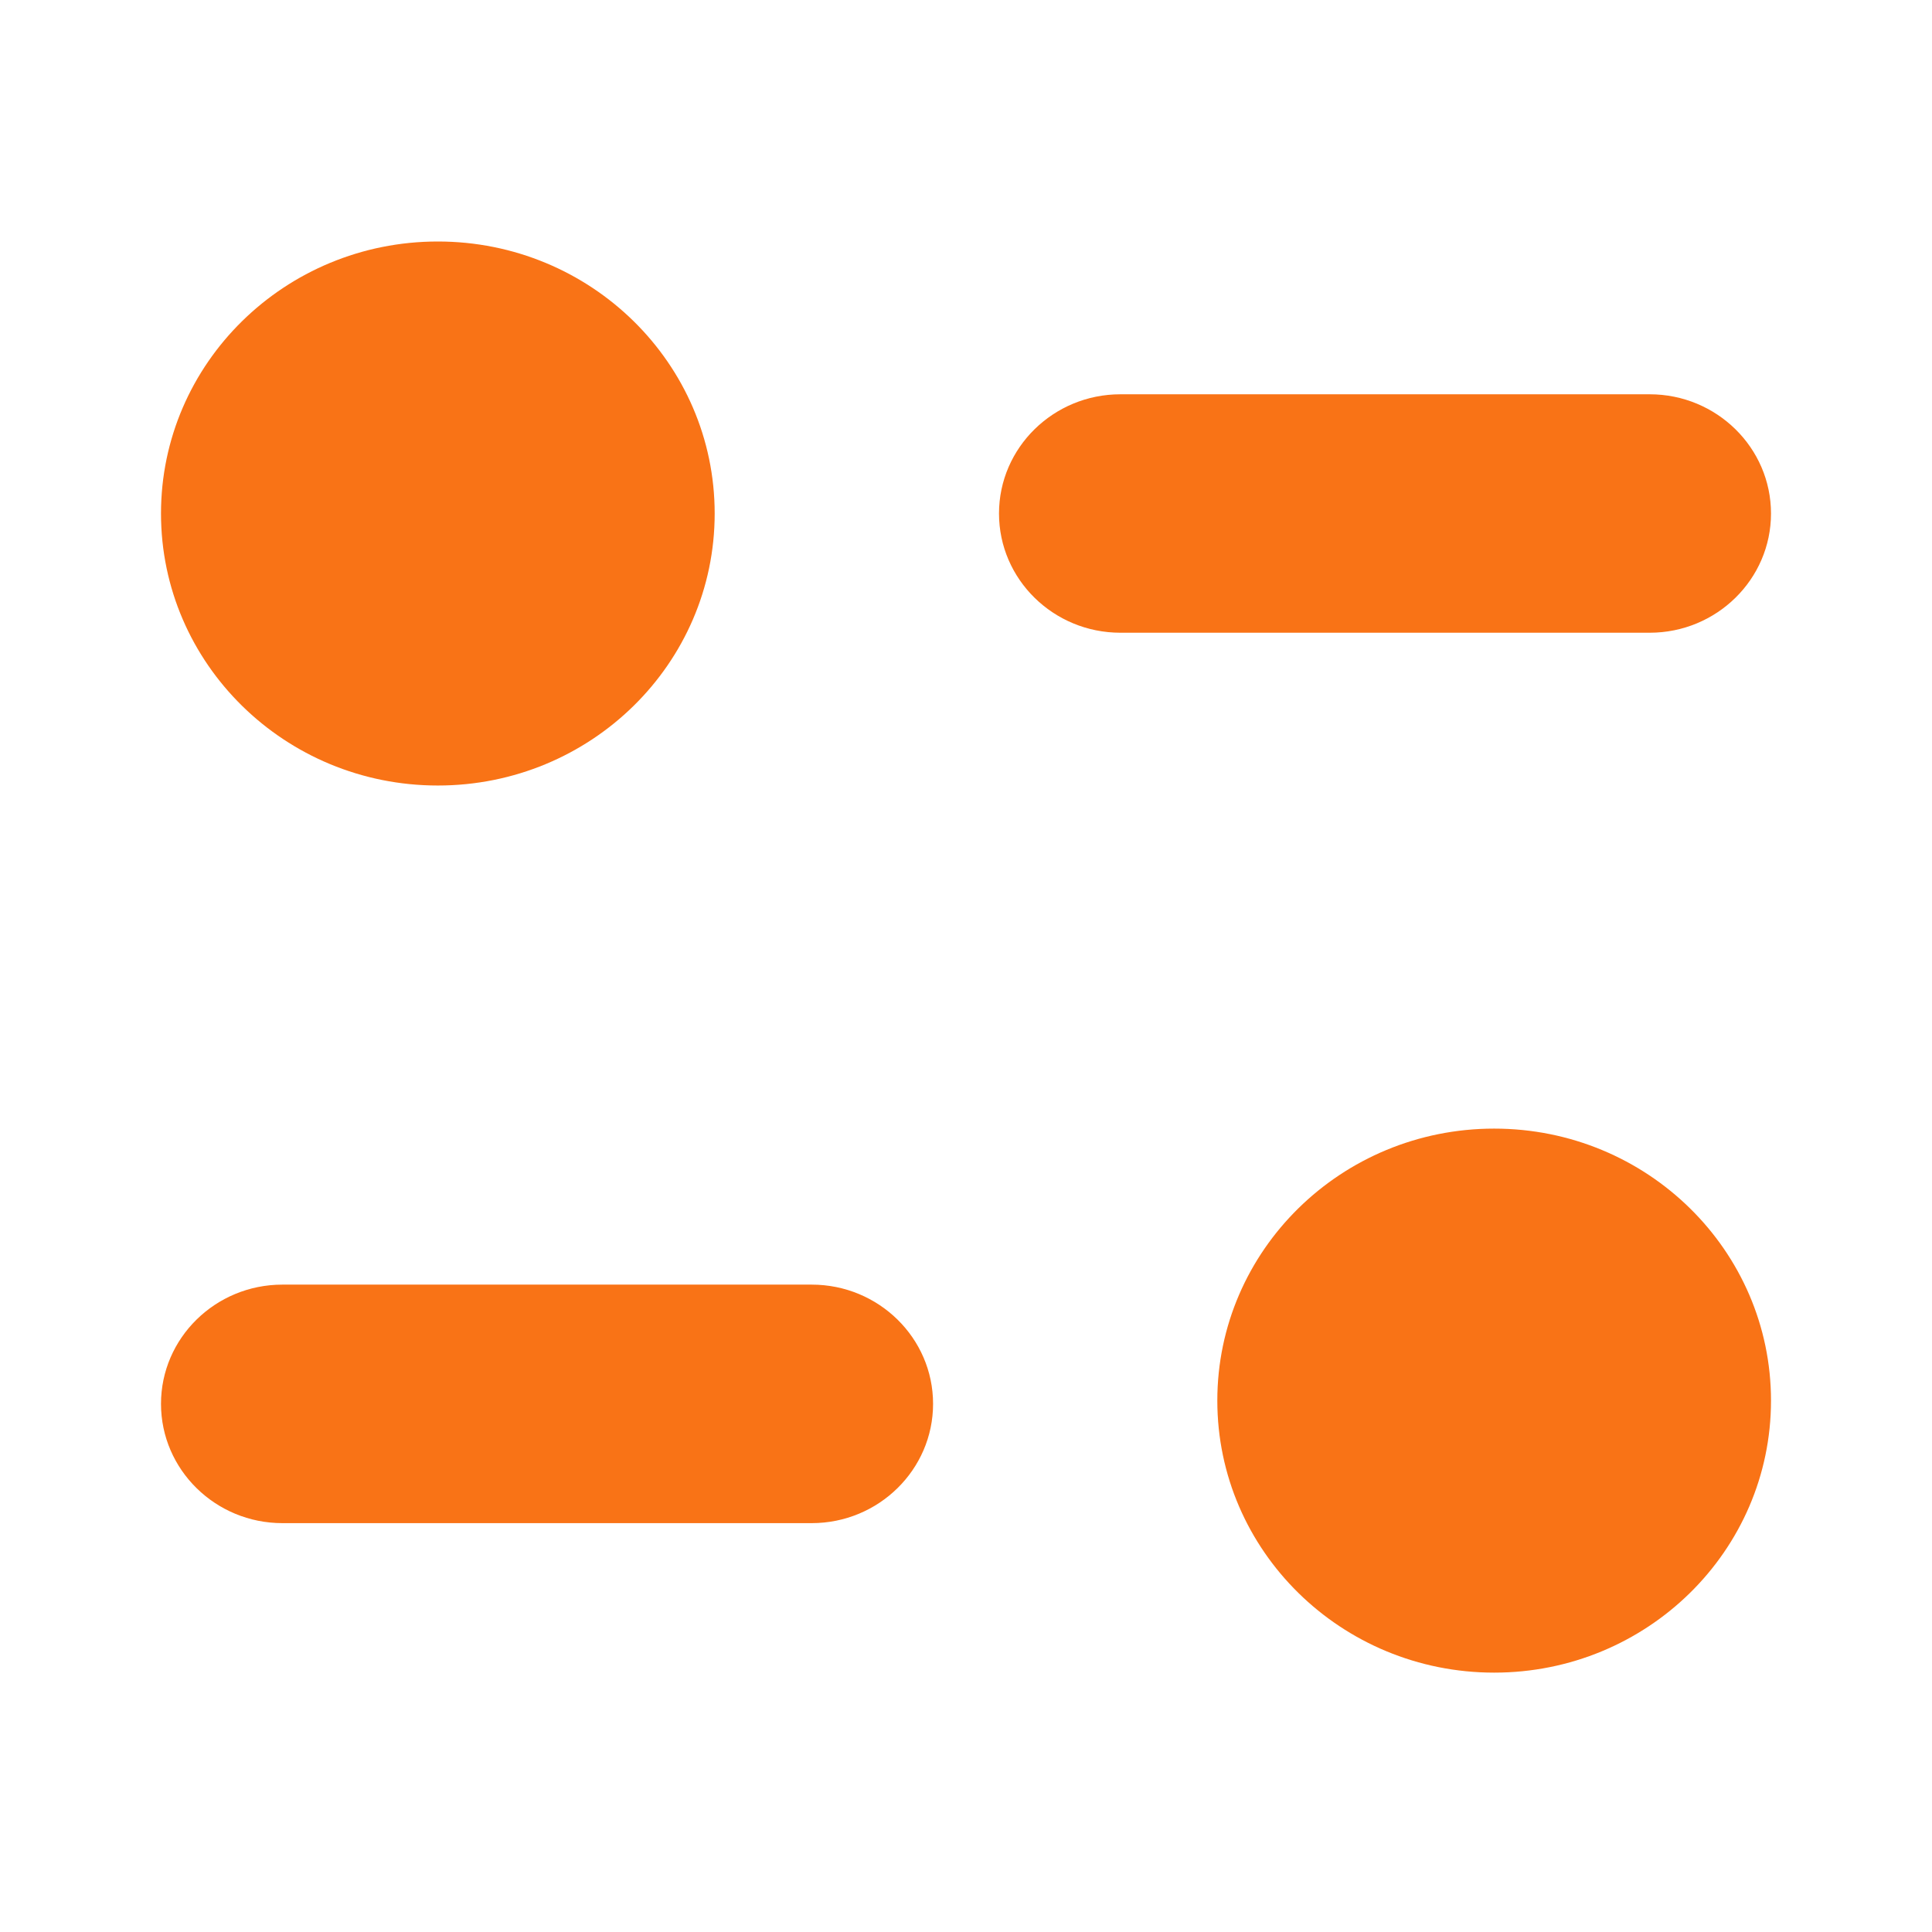 <svg width="24" height="24" viewBox="0 0 24 24" fill="none" xmlns="http://www.w3.org/2000/svg">
<path fill-rule="evenodd" clip-rule="evenodd" d="M8.878 6.379C8.878 8.245 7.339 9.758 5.439 9.758C3.54 9.758 2 8.245 2 6.379C2 4.513 3.54 3 5.439 3C7.339 3 8.878 4.513 8.878 6.379ZM20.493 4.898C21.324 4.898 22 5.562 22 6.379C22 7.196 21.324 7.86 20.493 7.86H13.918C13.086 7.86 12.41 7.196 12.41 6.379C12.41 5.562 13.086 4.898 13.918 4.898H20.493ZM3.508 15.958H10.083C10.915 15.958 11.591 16.622 11.591 17.439C11.591 18.256 10.915 18.921 10.083 18.921H3.508C2.676 18.921 2 18.256 2 17.439C2 16.622 2.676 15.958 3.508 15.958ZM18.561 20.778C20.461 20.778 22 19.265 22 17.399C22 15.533 20.461 14.02 18.561 14.02C16.662 14.02 15.122 15.533 15.122 17.399C15.122 19.265 16.662 20.778 18.561 20.778Z" fill="#f97316"/>
</svg>
